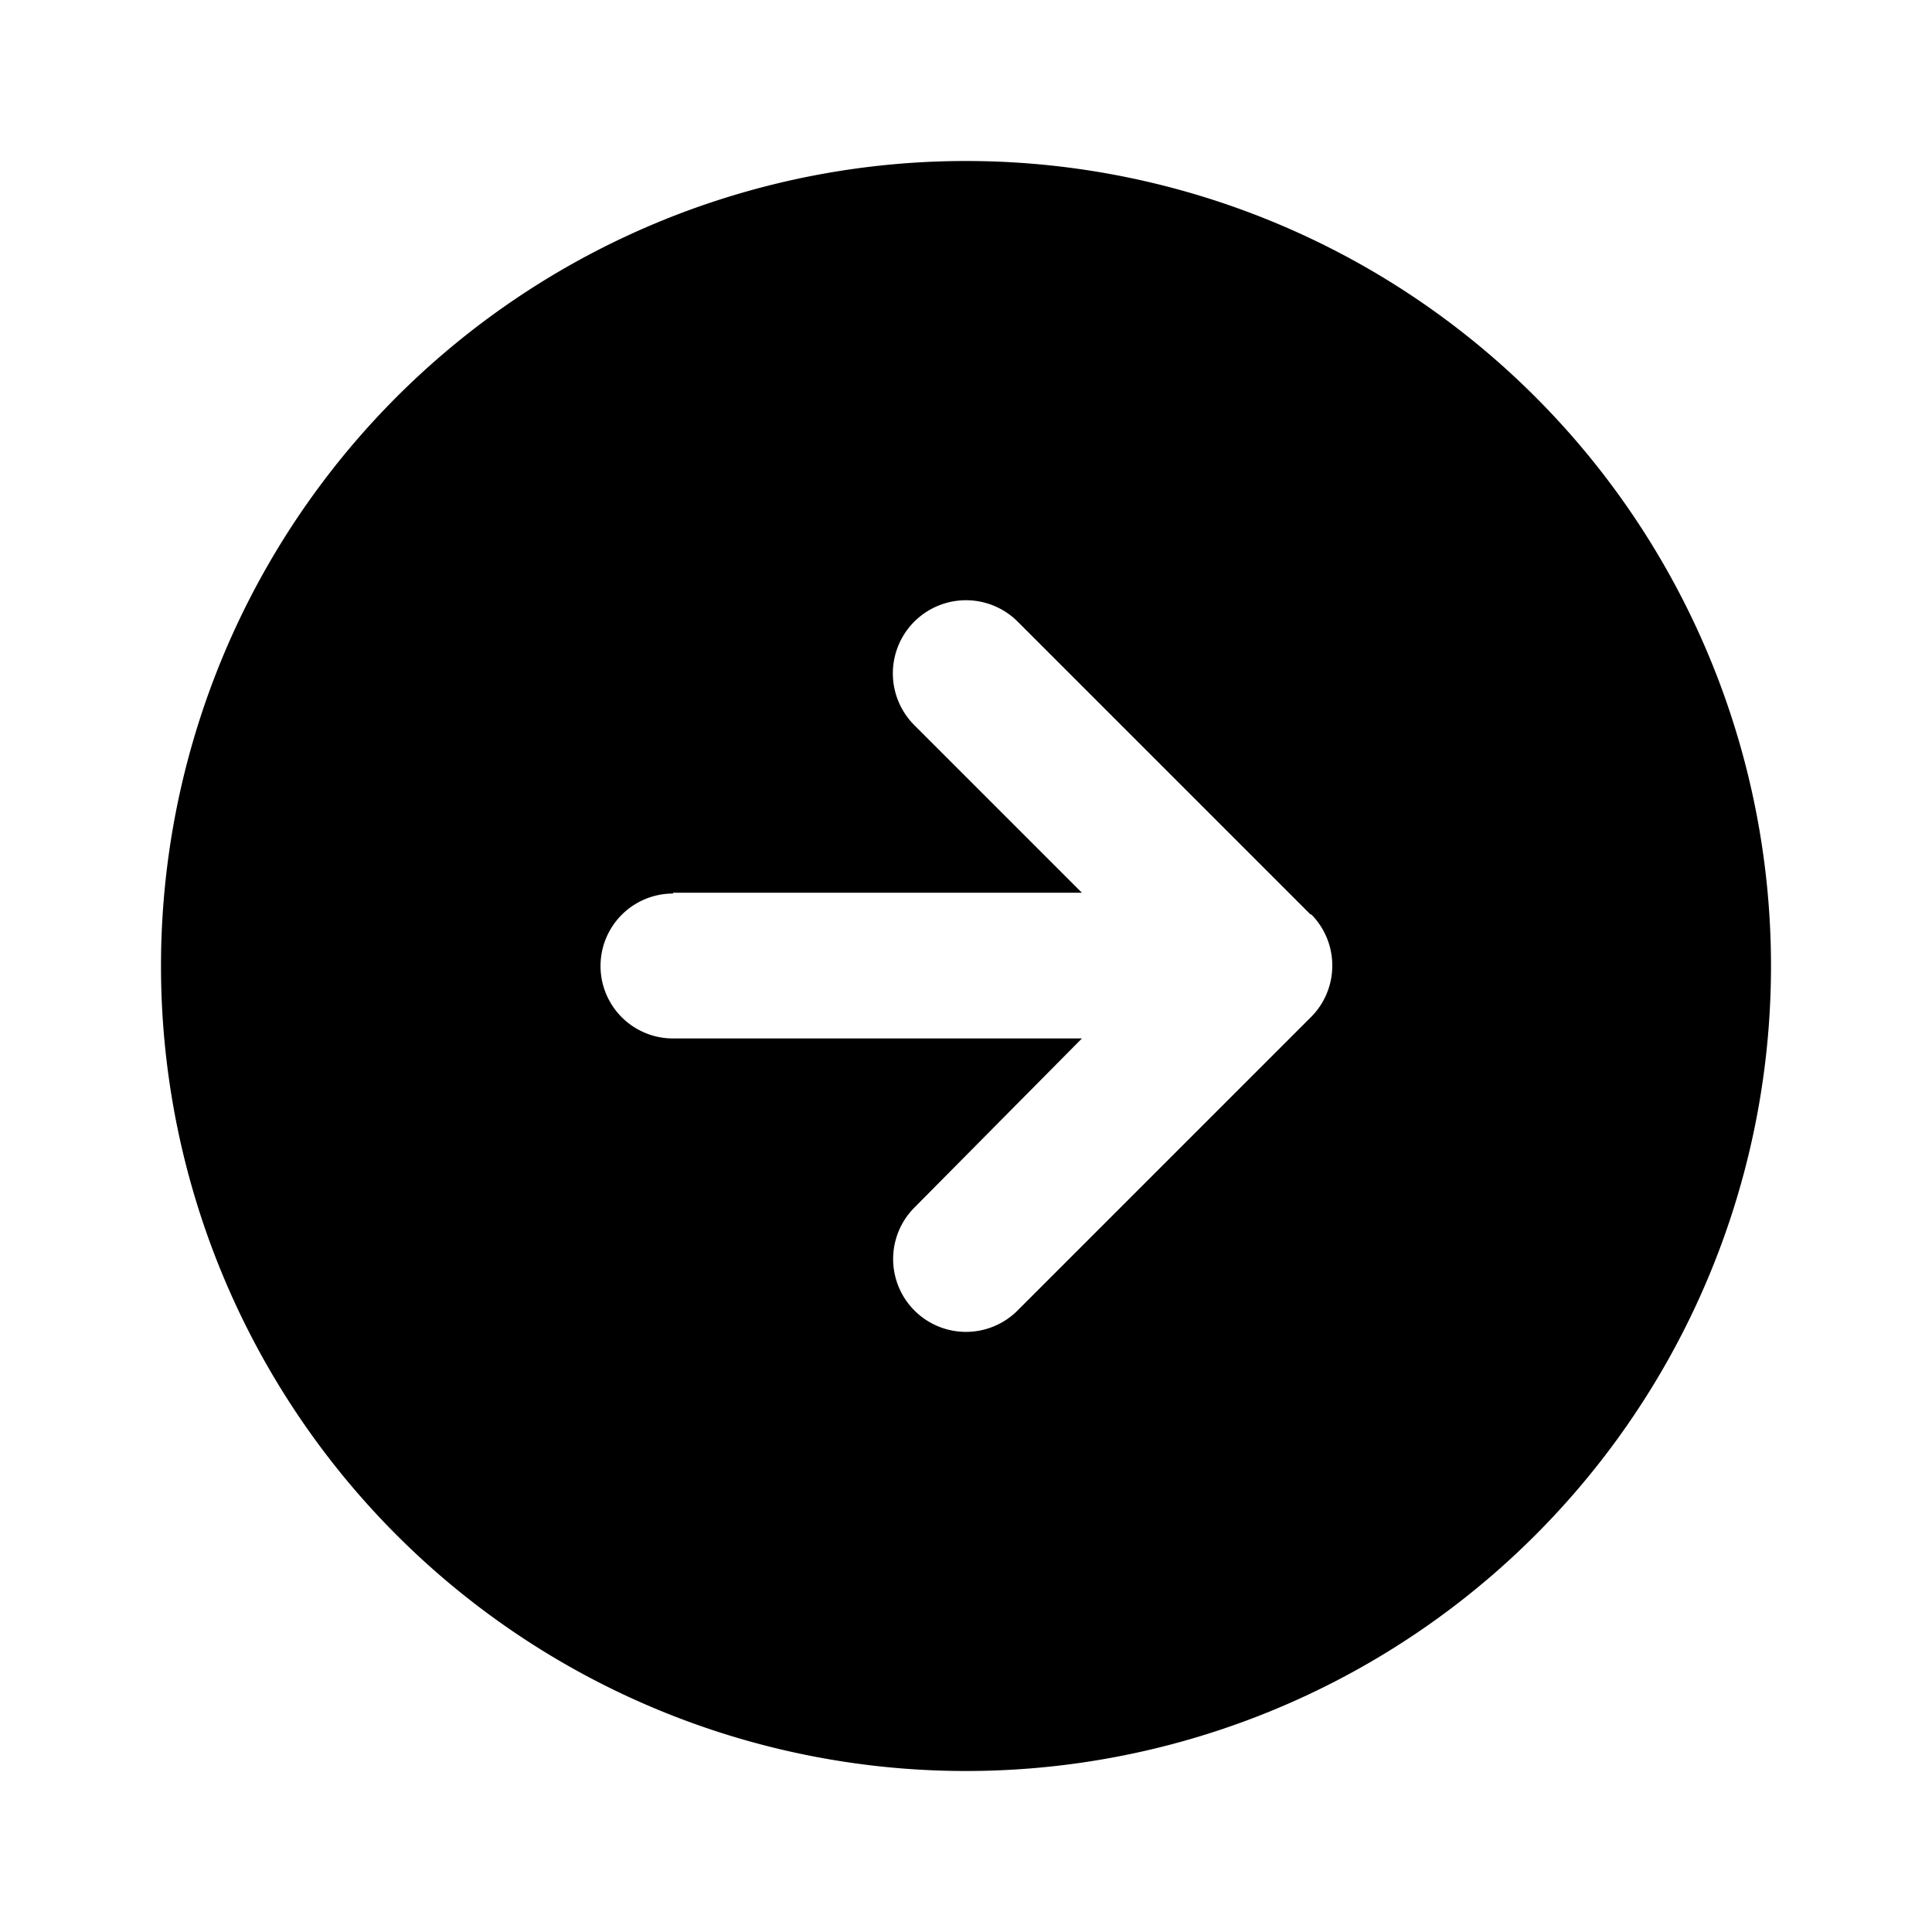 <svg viewBox="0 0 24 24" focusable="false"><path clip-rule="evenodd" d="M12 22a10 10 0 110-20 10 10 0 010 20zM8.36 11.1a.9.9 0 100 1.8h5.08L11.36 15a.9.9 0 001.28 1.28l3.64-3.64a.9.9 0 00.27-.64.9.9 0 00-.26-.64h-.01l-3.64-3.64a.9.9 0 10-1.28 1.29l2.08 2.08H8.36z" fill-rule="evenodd" /></svg>